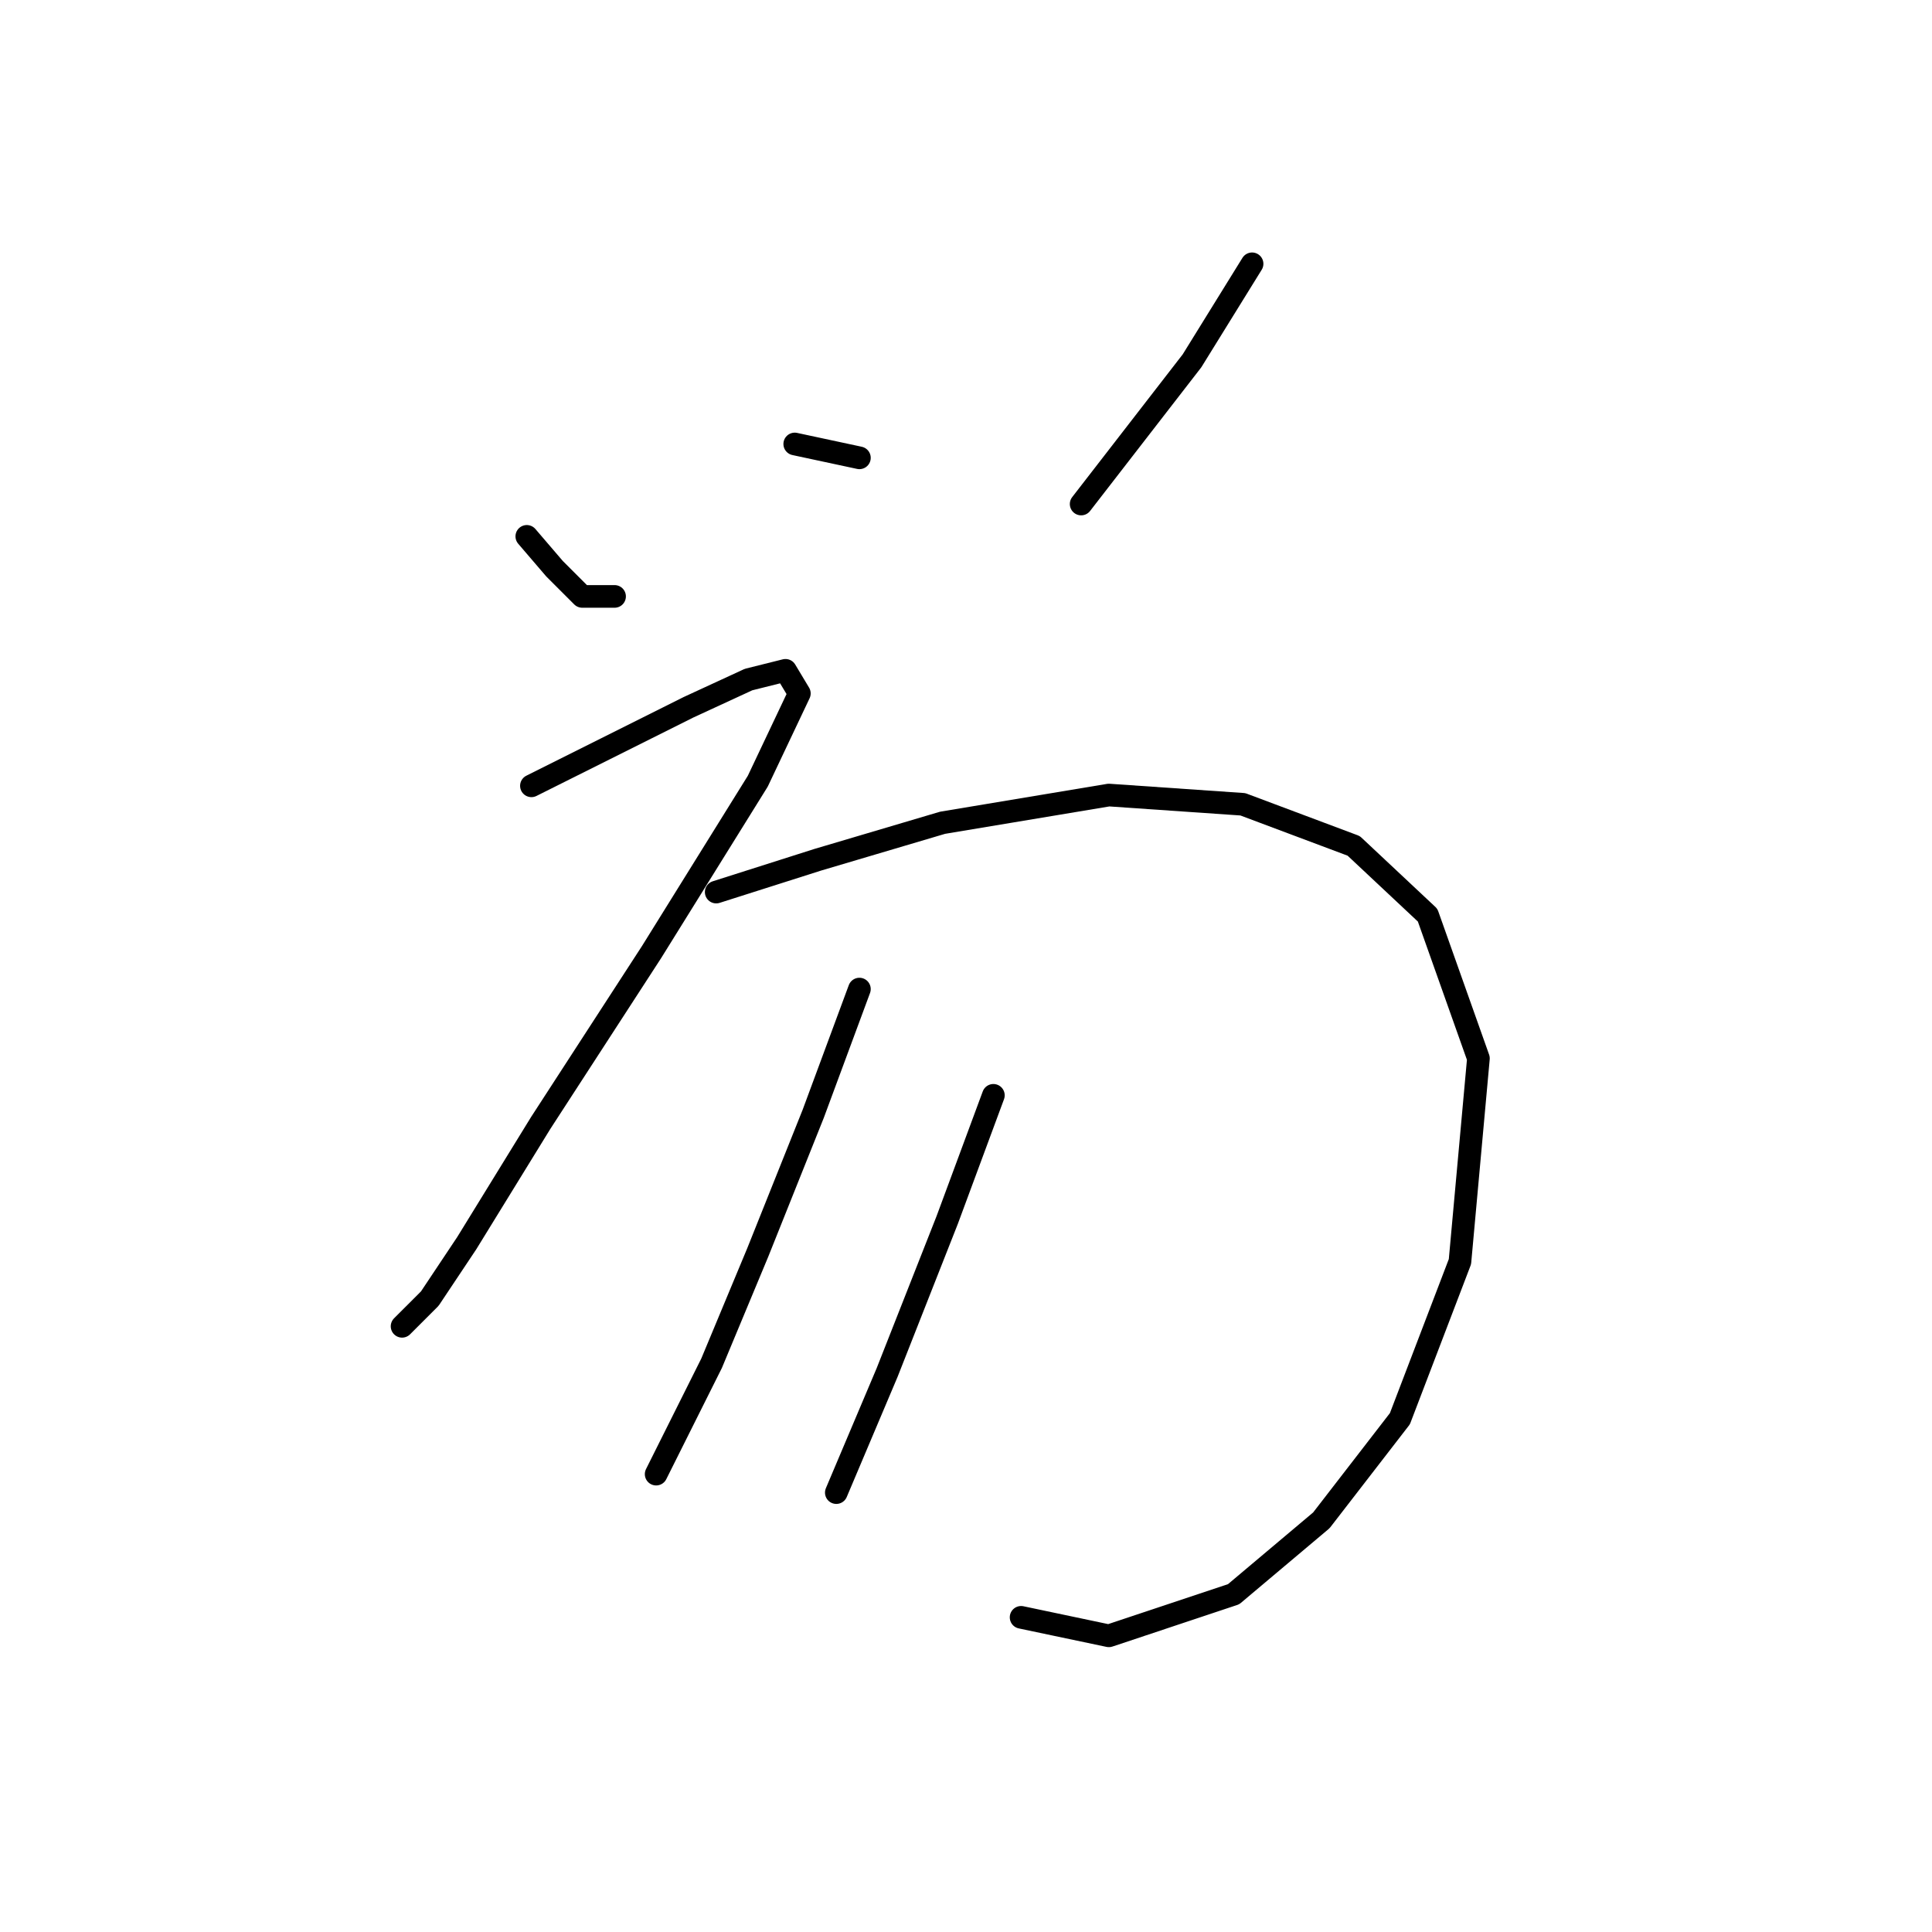 <?xml version="1.0" standalone="no"?>
    <svg width="256" height="256" xmlns="http://www.w3.org/2000/svg" version="1.1">
    <polyline stroke="black" stroke-width="3" stroke-linecap="round" fill="transparent" stroke-linejoin="round" points="69.804 71.071 73.477 75.356 77.149 79.028 81.434 79.028 81.434 79.028 " />
        <polyline stroke="black" stroke-width="3" stroke-linecap="round" fill="transparent" stroke-linejoin="round" points="105.307 58.829 113.876 60.665 113.876 60.665 " />
        <polyline stroke="black" stroke-width="3" stroke-linecap="round" fill="transparent" stroke-linejoin="round" points="165.906 34.956 157.948 47.811 143.258 66.786 143.258 66.786 " />
        <polyline stroke="black" stroke-width="3" stroke-linecap="round" fill="transparent" stroke-linejoin="round" points="70.416 104.125 80.21 99.228 91.228 93.719 99.186 90.046 104.082 88.822 105.919 91.883 100.41 103.513 86.331 126.161 71.64 148.809 61.847 164.724 56.95 172.07 53.277 175.742 53.277 175.742 " />
        <polyline stroke="black" stroke-width="3" stroke-linecap="round" fill="transparent" stroke-linejoin="round" points="94.901 118.204 108.367 113.919 124.894 109.022 146.93 105.349 164.682 106.573 179.372 112.082 189.166 121.264 195.899 140.24 193.451 167.173 185.494 187.985 175.088 201.451 163.457 211.245 146.93 216.754 135.3 214.305 135.3 214.305 " />
        <polyline stroke="black" stroke-width="3" stroke-linecap="round" fill="transparent" stroke-linejoin="round" points="113.876 131.058 107.755 147.585 100.41 165.948 94.289 180.639 89.392 190.433 86.943 195.33 86.943 195.33 " />
        <polyline stroke="black" stroke-width="3" stroke-linecap="round" fill="transparent" stroke-linejoin="round" points="131.628 145.137 125.506 161.664 117.549 181.863 110.816 197.778 110.816 197.778 " />
        </svg>